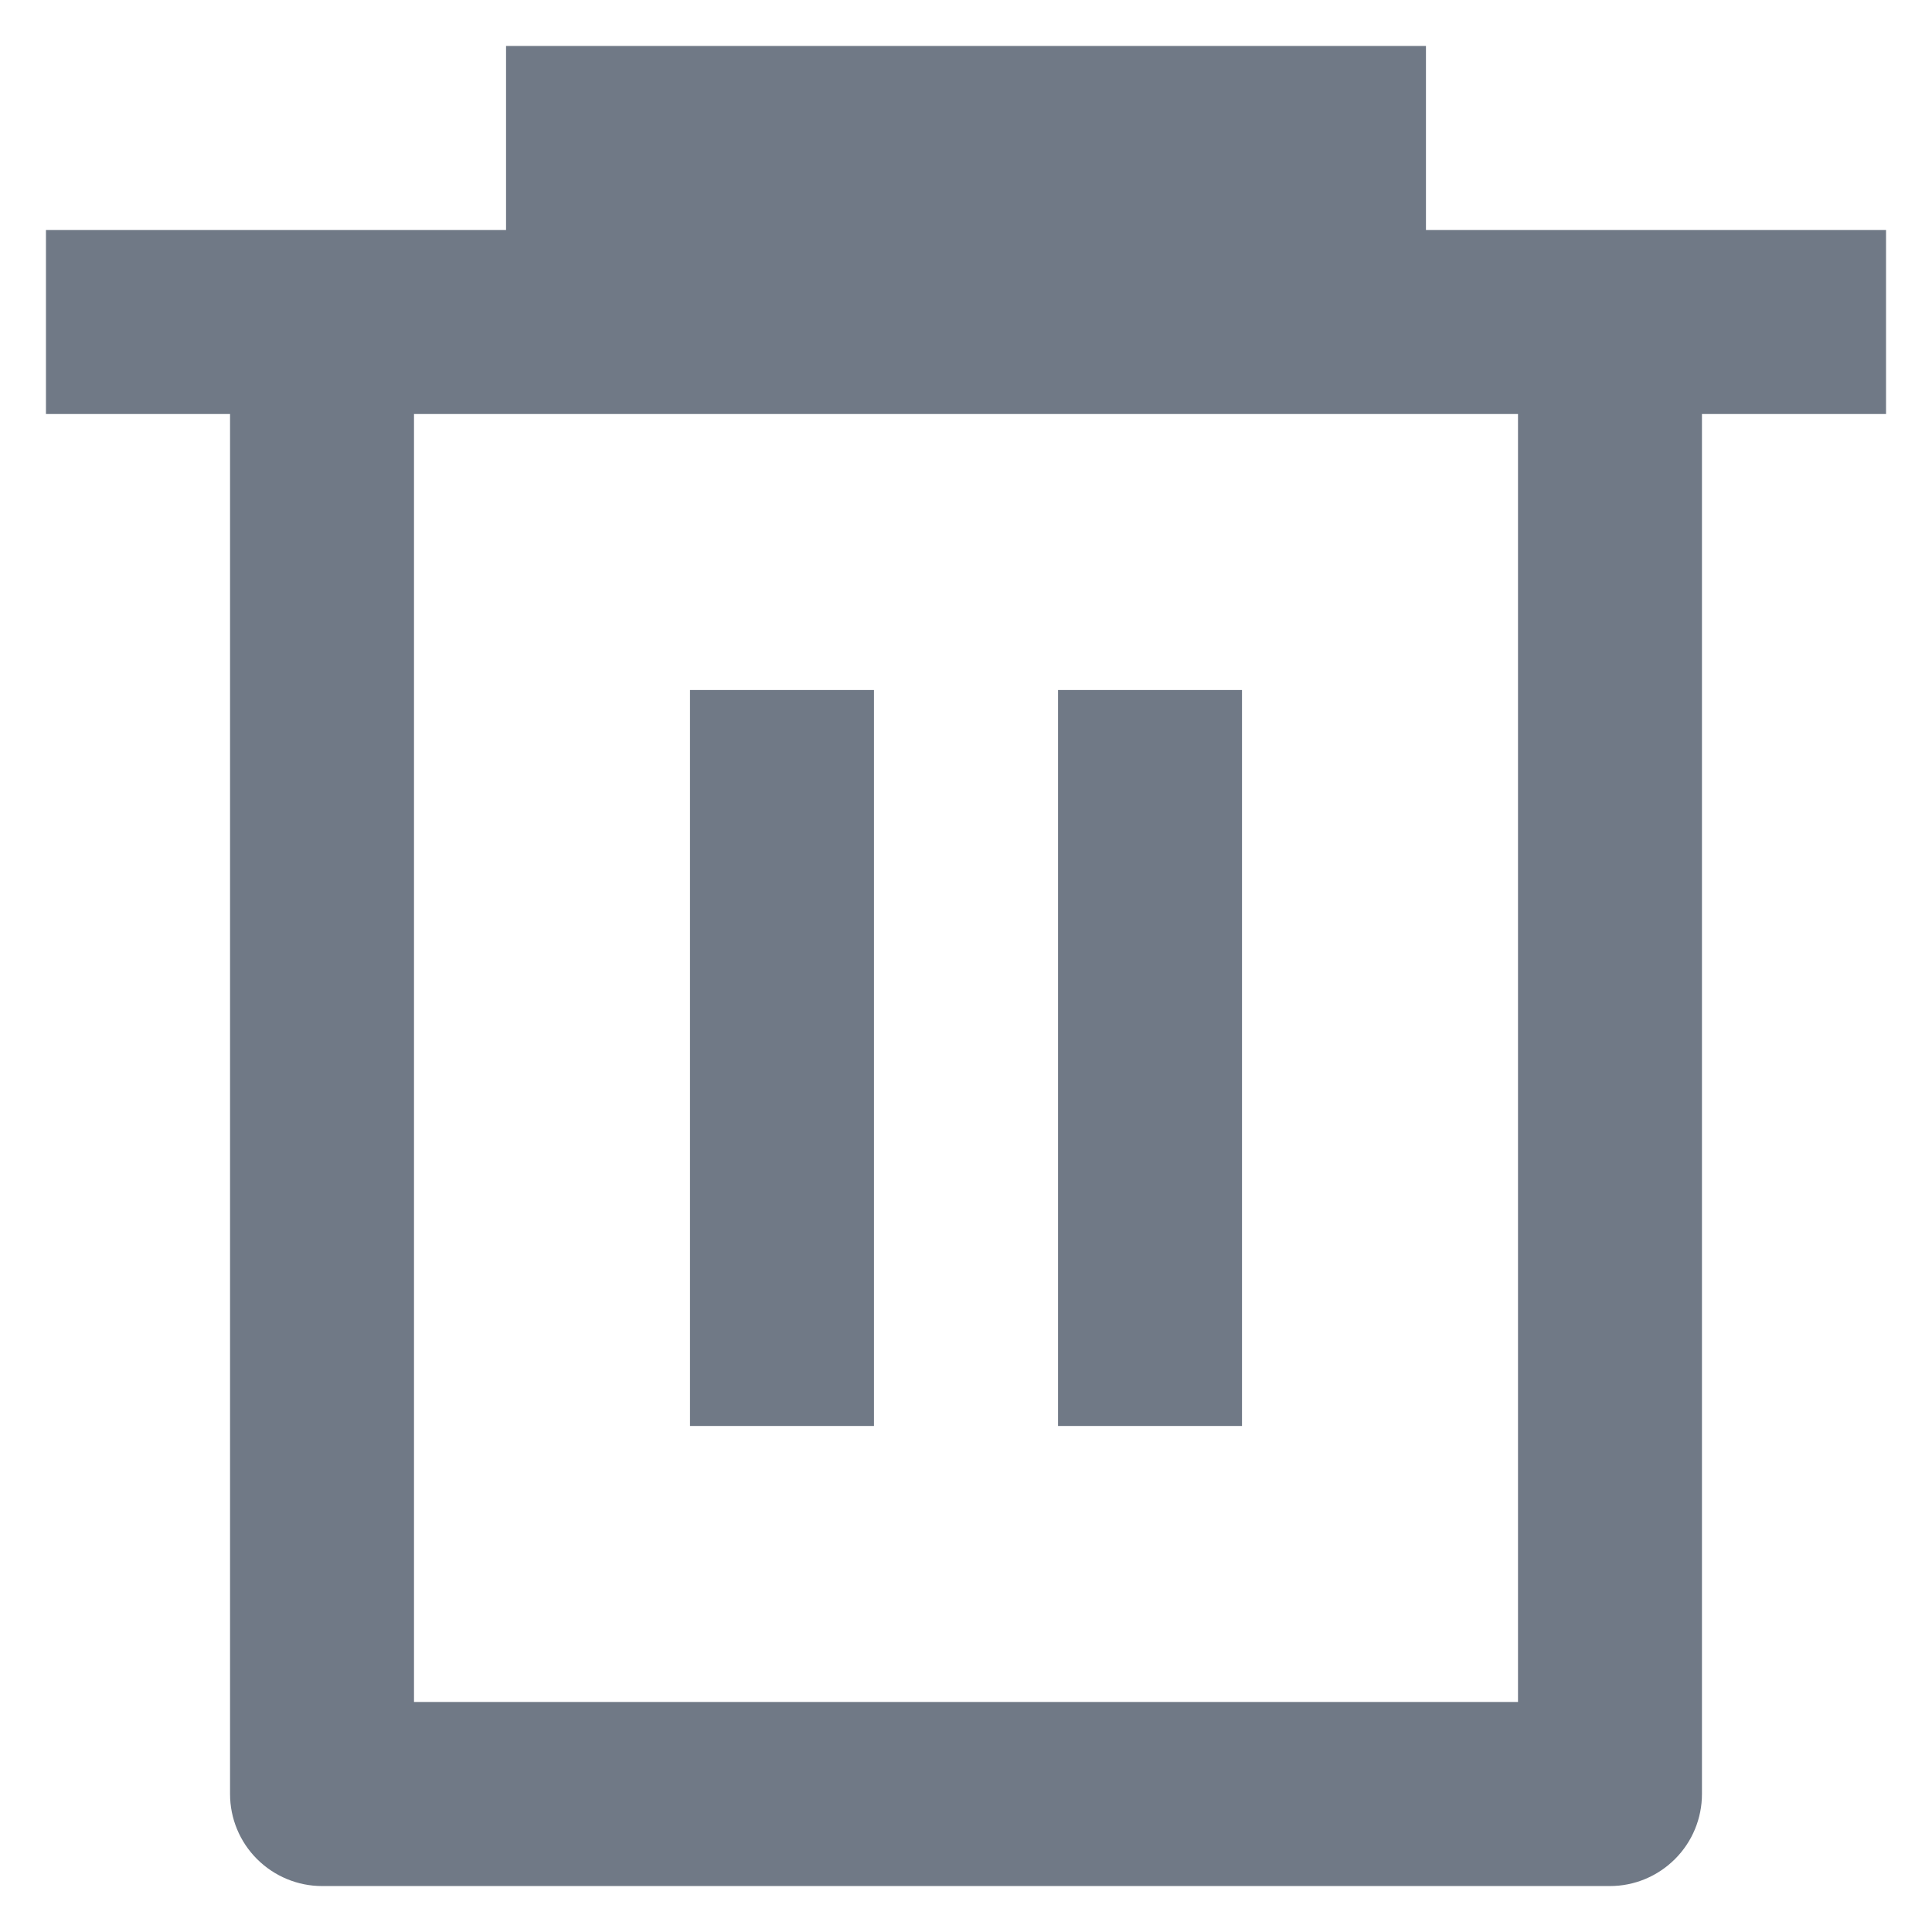 <svg width="14" height="14" viewBox="0 0 14 14" fill="none" xmlns="http://www.w3.org/2000/svg">
<path d="M3.667 1.667V0.333H10.333V1.667H13.667V3H12.333V13C12.333 13.177 12.263 13.346 12.138 13.471C12.013 13.596 11.844 13.667 11.667 13.667H2.333C2.157 13.667 1.987 13.596 1.862 13.471C1.737 13.346 1.667 13.177 1.667 13V3H0.333V1.667H3.667ZM3 3V12.333H11V3H3ZM5 5H6.333V10.333H5V5ZM7.667 5H9V10.333H7.667V5Z" fill="#707986"/>
</svg>
